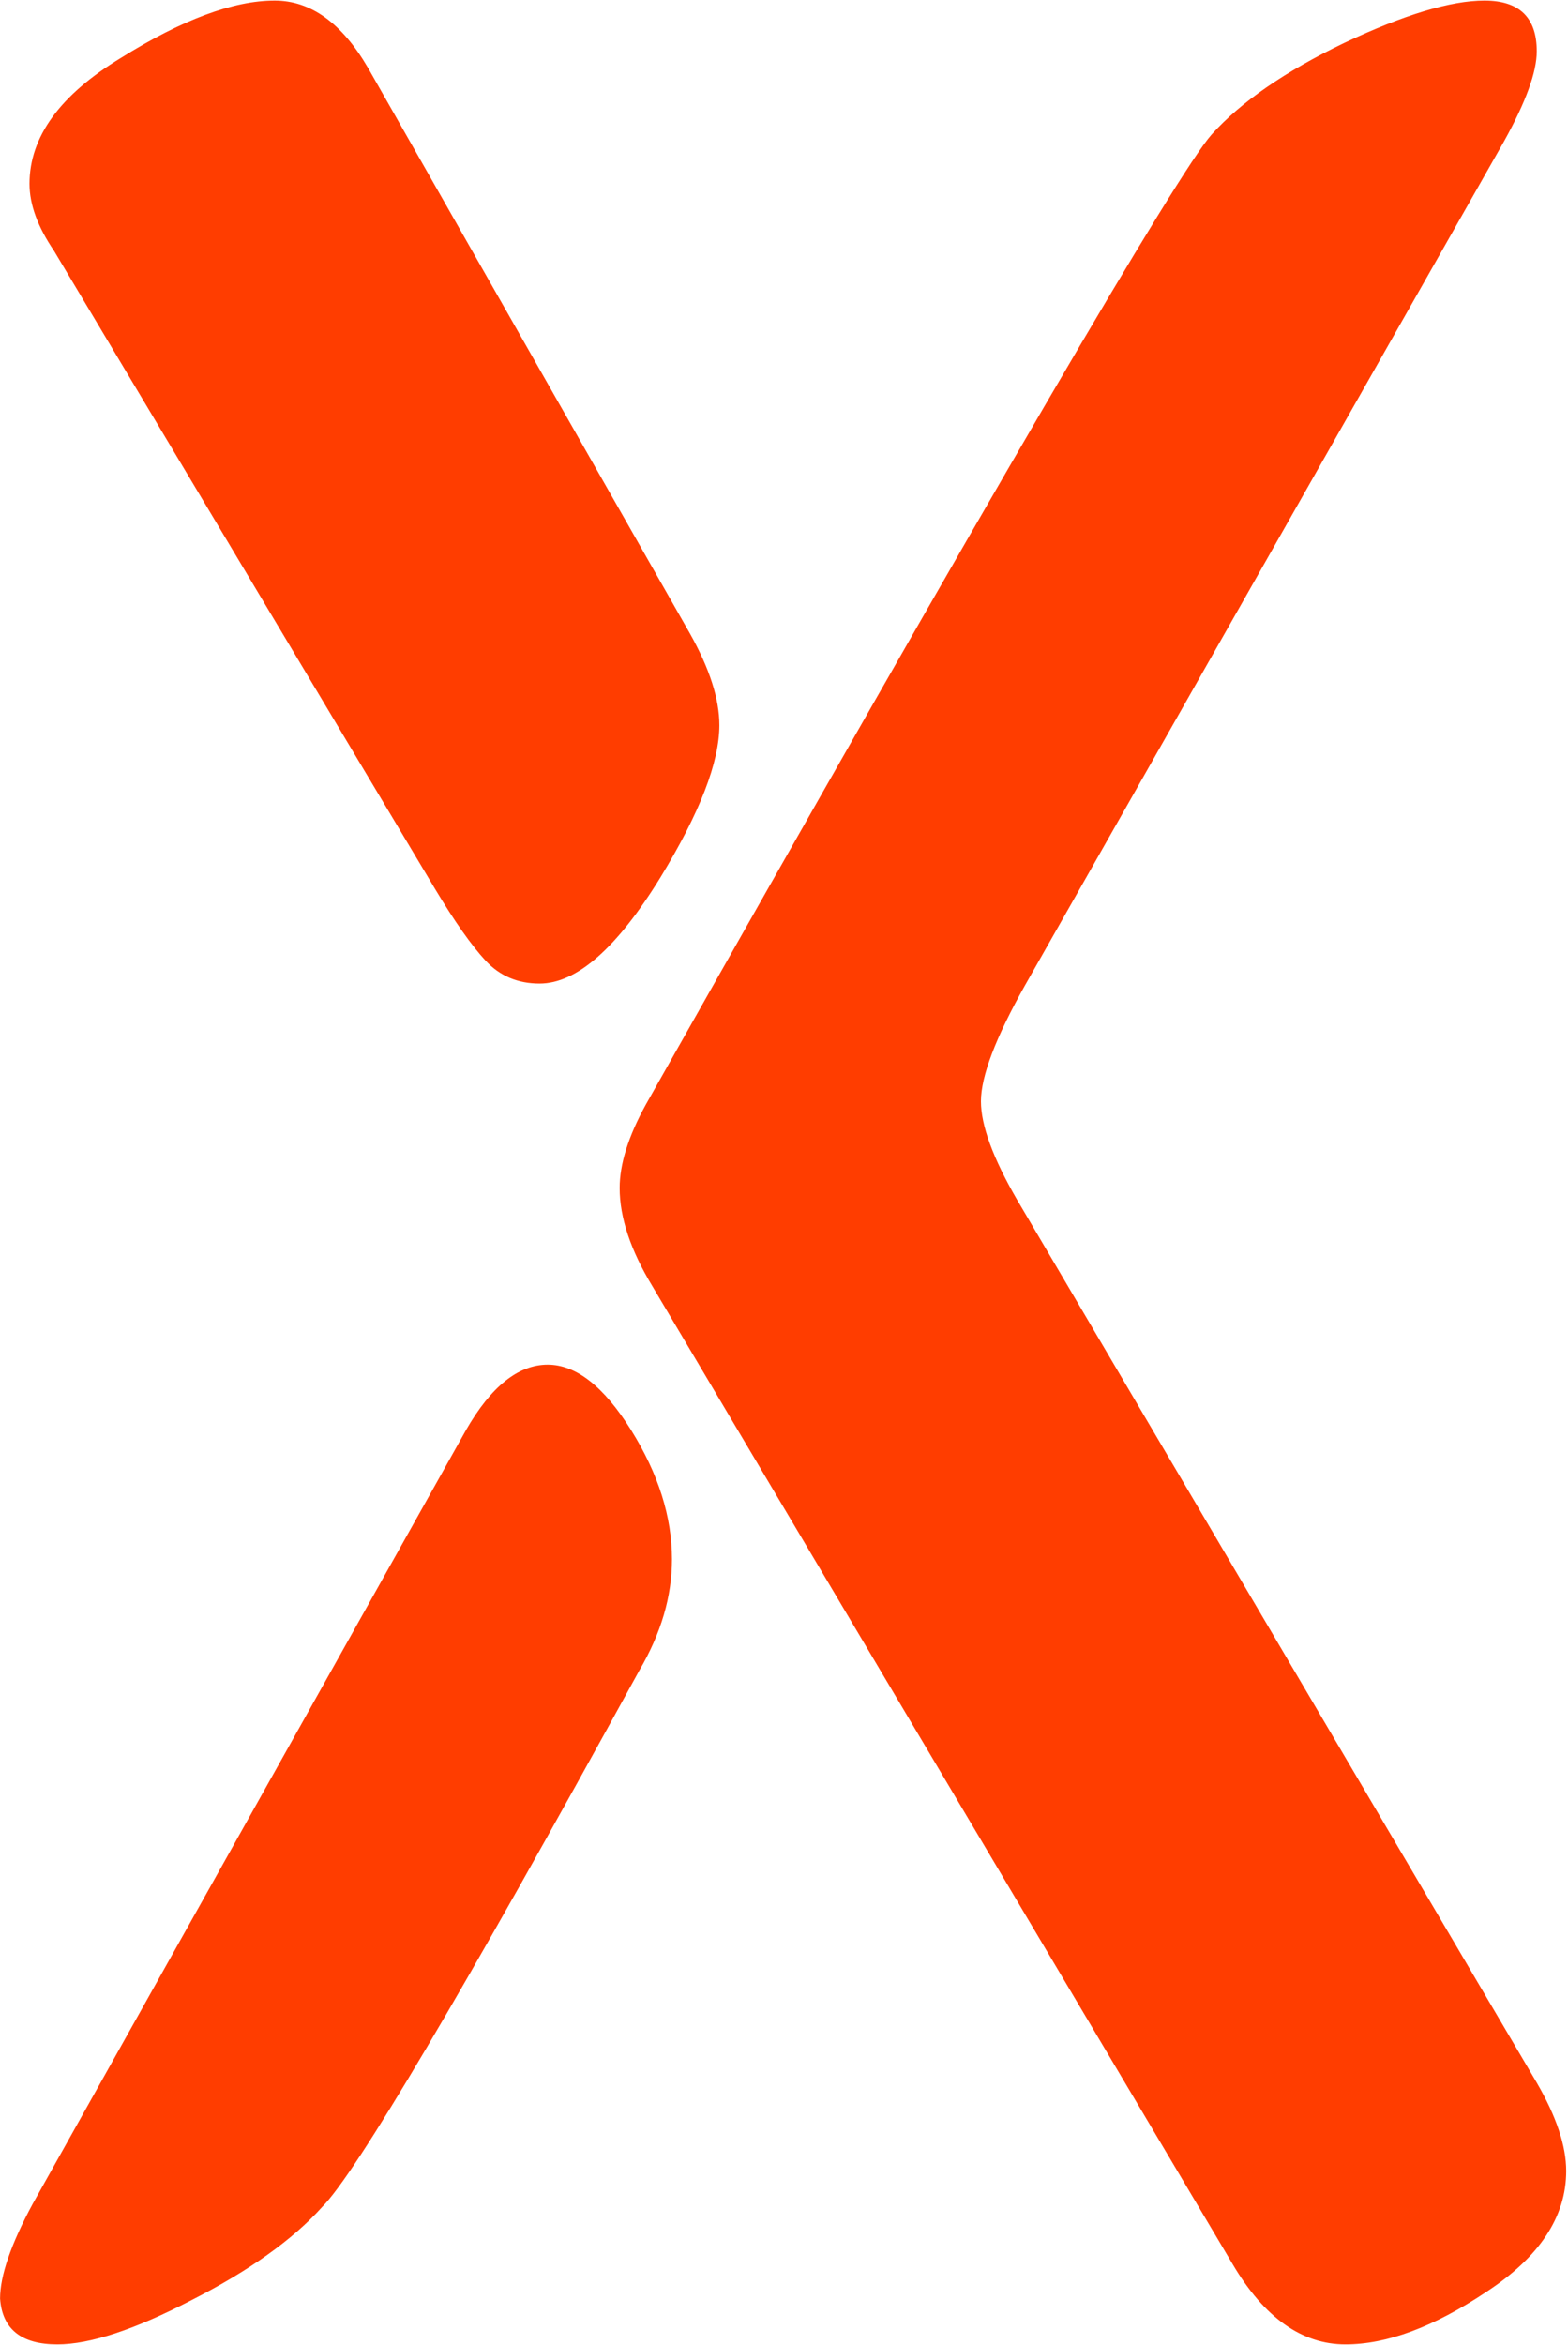 <svg viewBox="0 0 281 420" fill="none" xmlns="http://www.w3.org/2000/svg">
<path d="M175.793 197.273C175.793 201.57 177.941 207.43 182.238 214.852L275.402 373.055C278.918 379.109 280.676 384.383 280.676 388.875C280.676 397.078 275.891 404.305 266.32 410.555C256.945 416.805 248.547 419.93 241.125 419.93C233.312 419.93 226.574 415.145 220.91 405.574L116.906 230.379C113 223.934 111.047 218.074 111.047 212.801C111.047 208.504 112.609 203.523 115.734 197.859C177.258 88.875 211.047 30.965 217.102 24.129C222.375 18.27 230.285 12.801 240.832 7.723C251.574 2.645 259.973 0.105 266.027 0.105C272.277 0.105 275.402 3.133 275.402 9.188C275.402 12.898 273.449 18.27 269.543 25.301L183.703 176.473C178.43 185.848 175.793 192.781 175.793 197.273ZM114.562 299.227C82.727 357.234 63.781 389.266 57.727 395.32C52.453 401.18 44.641 406.746 34.289 412.02C24.133 417.293 16.125 419.93 10.266 419.93C3.82 419.93 0.402 417.195 0.012 411.727C0.012 407.625 1.965 401.961 5.871 394.734L83.508 256.16C88 248.348 92.883 244.441 98.156 244.441C103.234 244.441 108.215 248.348 113.098 256.16C117.98 263.973 120.422 271.688 120.422 279.305C120.422 285.945 118.469 292.586 114.562 299.227ZM77.941 159.188L9.68 44.93C6.75 40.633 5.285 36.629 5.285 32.918C5.285 24.52 10.754 17 21.691 10.359C32.629 3.523 41.809 0.105 49.23 0.105C55.676 0.105 61.242 4.109 65.93 12.117L123.645 113.484C127.16 119.734 128.918 125.203 128.918 129.891C128.918 136.531 125.402 145.613 118.371 157.137C110.559 169.832 103.332 176.18 96.691 176.18C92.785 176.18 89.562 174.812 87.023 172.078C84.484 169.344 81.457 165.047 77.941 159.188Z" fill="#FF3D00"/>
</svg>
